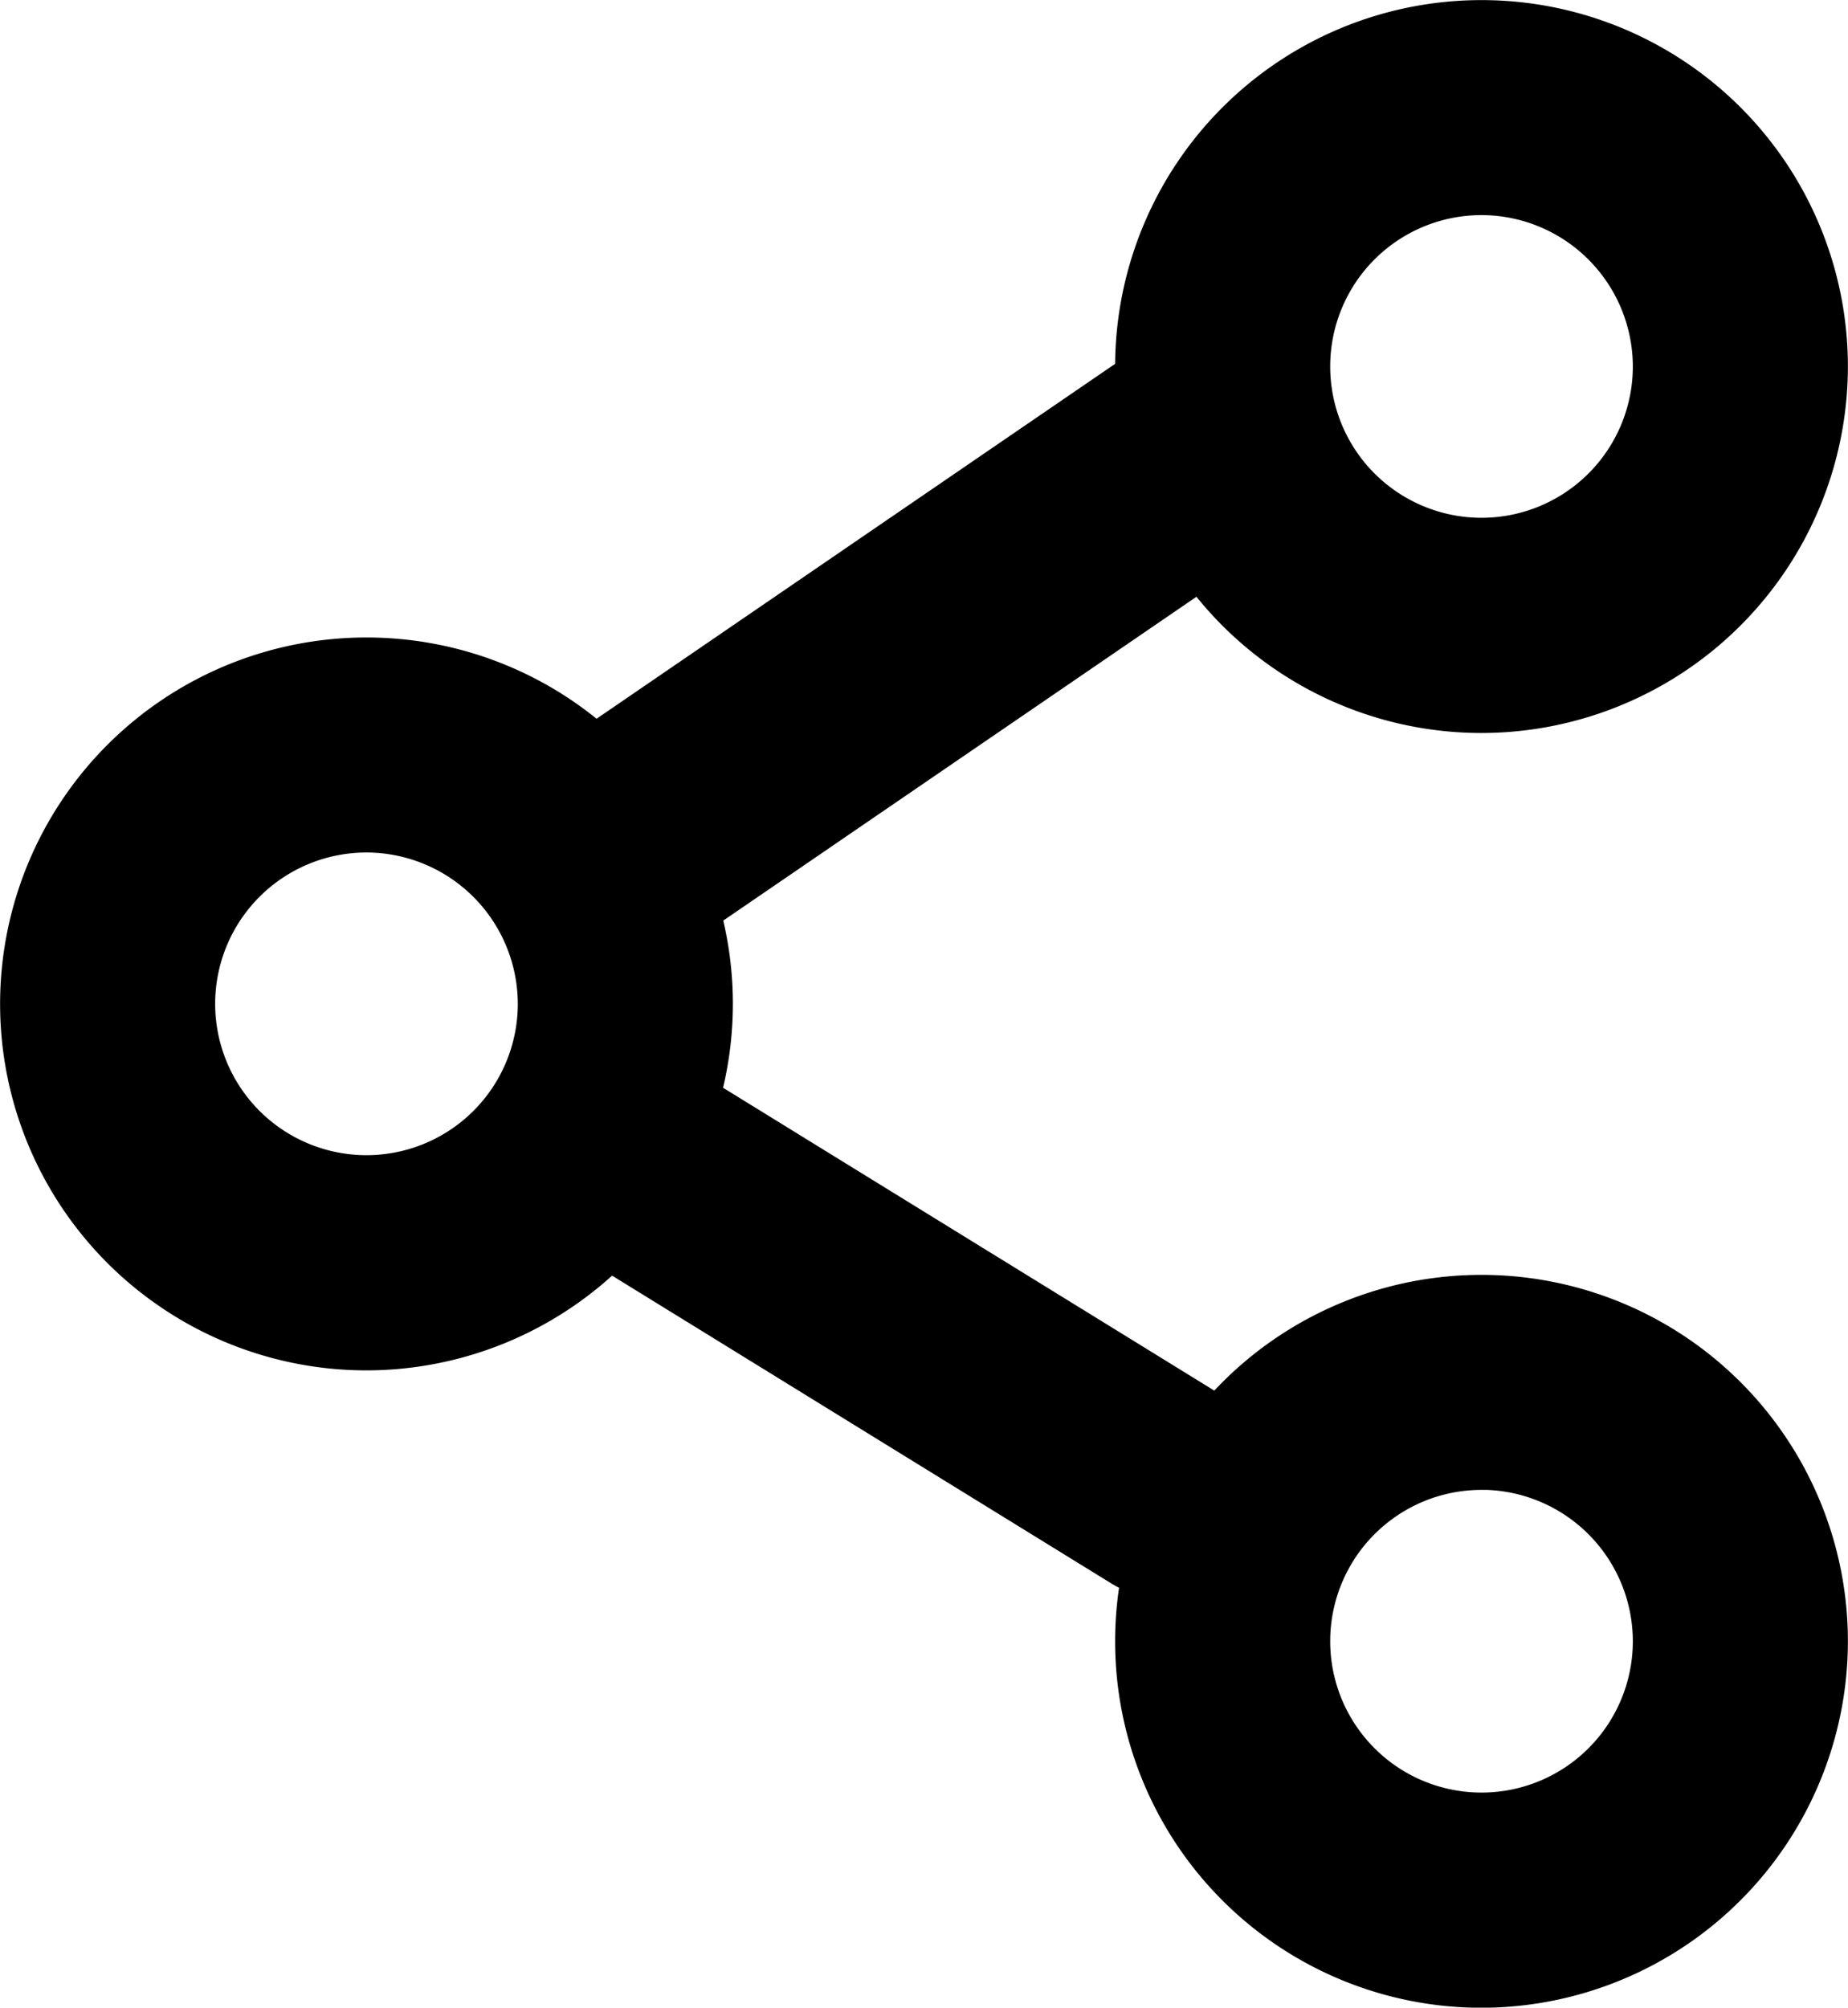 <svg xmlns="http://www.w3.org/2000/svg" width="19.333" height="21" viewBox="0 0 19.333 21"><g transform="translate(-10.82 -10)"><g transform="translate(11.32 10.5)"><path d="M320.085,18.708A2.708,2.708,0,1,1,317.376,16,2.708,2.708,0,0,1,320.085,18.708Zm0,0" transform="translate(-302.376 -15.375)" fill="none" stroke="#000" stroke-width="1"/><path d="M302,6.667a3.333,3.333,0,1,1,3.333-3.333A3.337,3.337,0,0,1,302,6.667Zm0-5.417a2.083,2.083,0,1,0,2.083,2.083A2.086,2.086,0,0,0,302,1.25Zm0,0" transform="translate(-287.001)" fill="none" stroke="#000" stroke-width="1"/><path d="M320.085,360.04a2.708,2.708,0,1,1-2.708-2.708A2.708,2.708,0,0,1,320.085,360.04Zm0,0" transform="translate(-302.376 -343.374)" fill="none" stroke="#000" stroke-width="1"/><path d="M302,348a3.333,3.333,0,1,1,3.333-3.333A3.337,3.337,0,0,1,302,348Zm0-5.417a2.083,2.083,0,1,0,2.083,2.083A2.086,2.086,0,0,0,302,342.582Zm0,0" transform="translate(-287.001 -327.999)" fill="none" stroke="#000" stroke-width="1"/><path d="M21.417,189.376a2.708,2.708,0,1,1-2.708-2.708A2.708,2.708,0,0,1,21.417,189.376Zm0,0" transform="translate(-15.375 -179.376)" fill="none" stroke="#000" stroke-width="1"/><path d="M3.333,177.335A3.333,3.333,0,1,1,6.667,174,3.337,3.337,0,0,1,3.333,177.335Zm0-5.417A2.083,2.083,0,1,0,5.417,174,2.086,2.086,0,0,0,3.333,171.918Zm0,0" transform="translate(0 -164.001)" fill="none" stroke="#000" stroke-width="1"/><path d="M115,95.938a.642.642,0,0,1-.569-.4.876.876,0,0,1,.245-1.071l6.068-4.152a.6.6,0,0,1,.892.293.876.876,0,0,1-.245,1.071l-6.068,4.152A.568.568,0,0,1,115,95.938Zm0,0" transform="translate(-108.88 -86.881)" stroke="#000" stroke-width="1"/><path d="M120.589,270.988a.566.566,0,0,1-.3-.086l-5.613-3.46a.684.684,0,0,1-.226-.892.58.58,0,0,1,.825-.245l5.613,3.46a.684.684,0,0,1,.226.892A.6.6,0,0,1,120.589,270.988Zm0,0" transform="translate(-108.902 -255.266)" stroke="#000" stroke-width="1"/></g></g></svg>